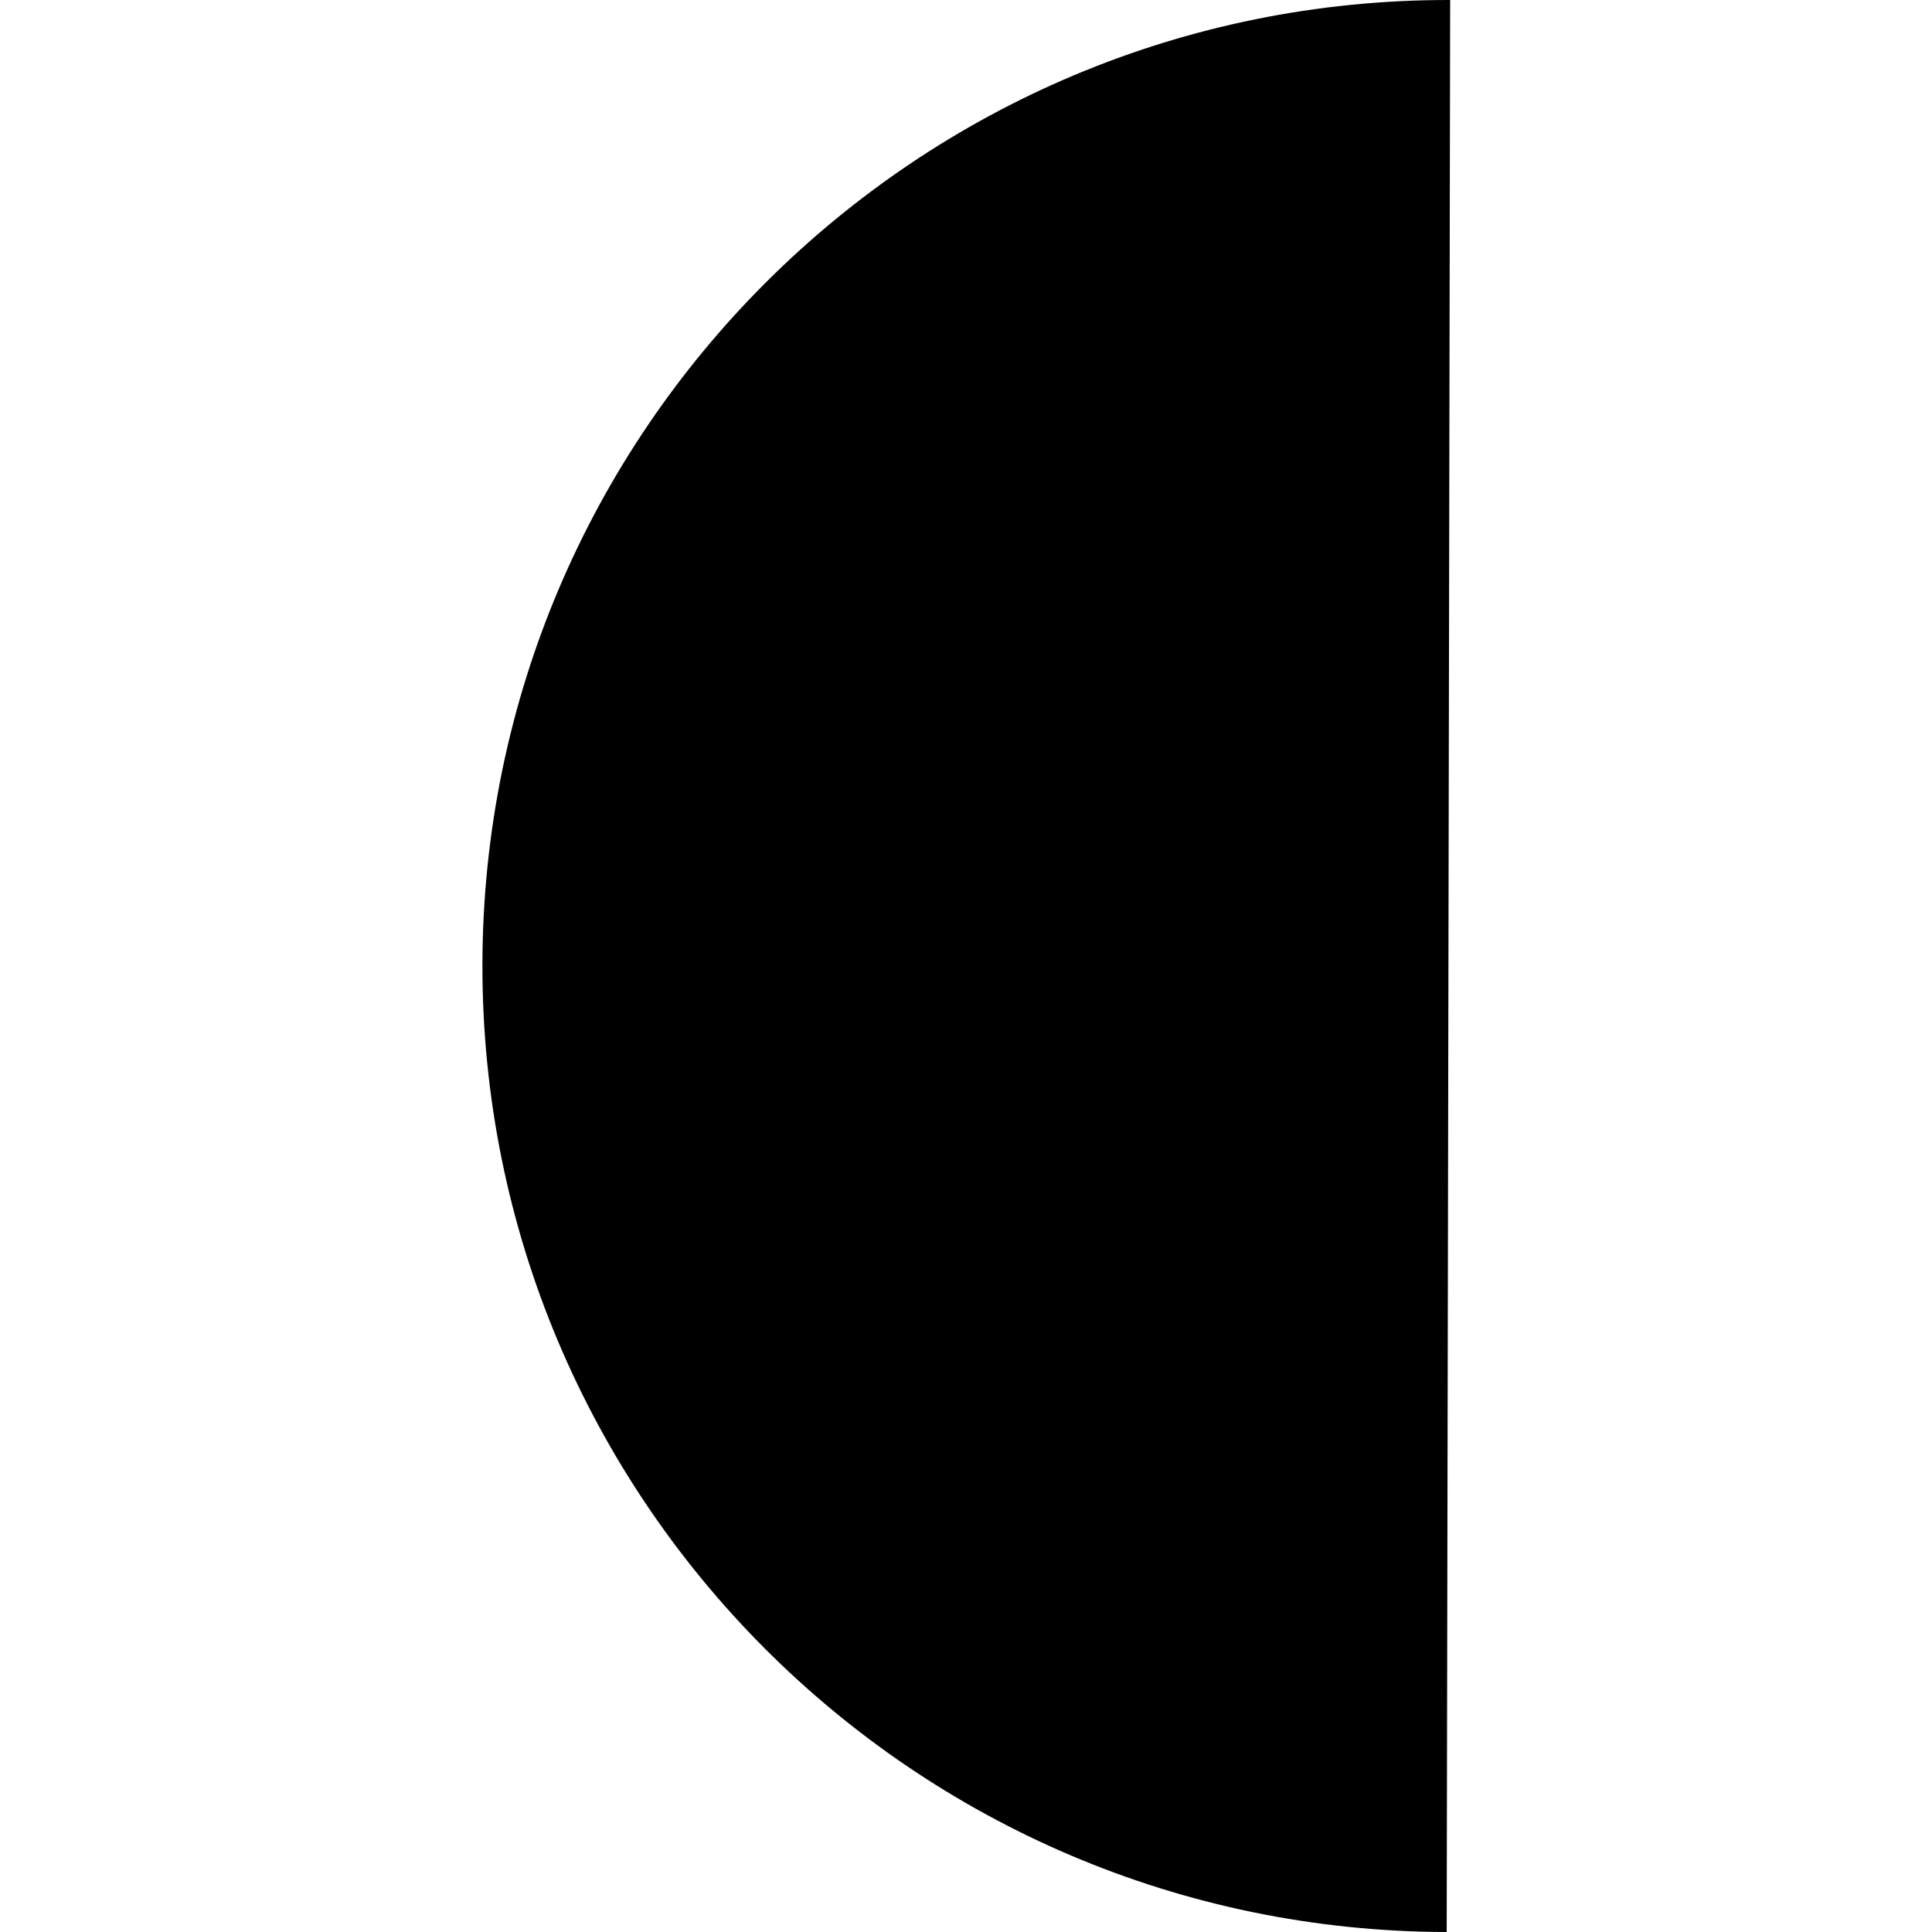 <?xml version="1.0" encoding="utf-8"?>
<!-- Generator: Adobe Illustrator 15.0.0, SVG Export Plug-In . SVG Version: 6.00 Build 0)  -->
<!DOCTYPE svg PUBLIC "-//W3C//DTD SVG 1.1//EN" "http://www.w3.org/Graphics/SVG/1.1/DTD/svg11.dtd">
<svg version="1.1" id="Layer_1" xmlns="http://www.w3.org/2000/svg" xmlns:xlink="http://www.w3.org/1999/xlink" x="0px" y="0px"
	 width="100px" height="100px" viewBox="0 0 100 100" enable-background="new 0 0 100 100" xml:space="preserve">
<title>curve</title>
<path d="M75.06,0C47.445-0.049,25.02,22.297,24.97,49.911C24.921,77.525,47.267,99.951,74.881,100"/>
<line fill="none" x1="61.17" y1="48.951" x2="51.751" y2="41.136"/>
<line fill="none" x1="38.138" y1="39.573" x2="66.947" y2="64.404"/>
</svg>
